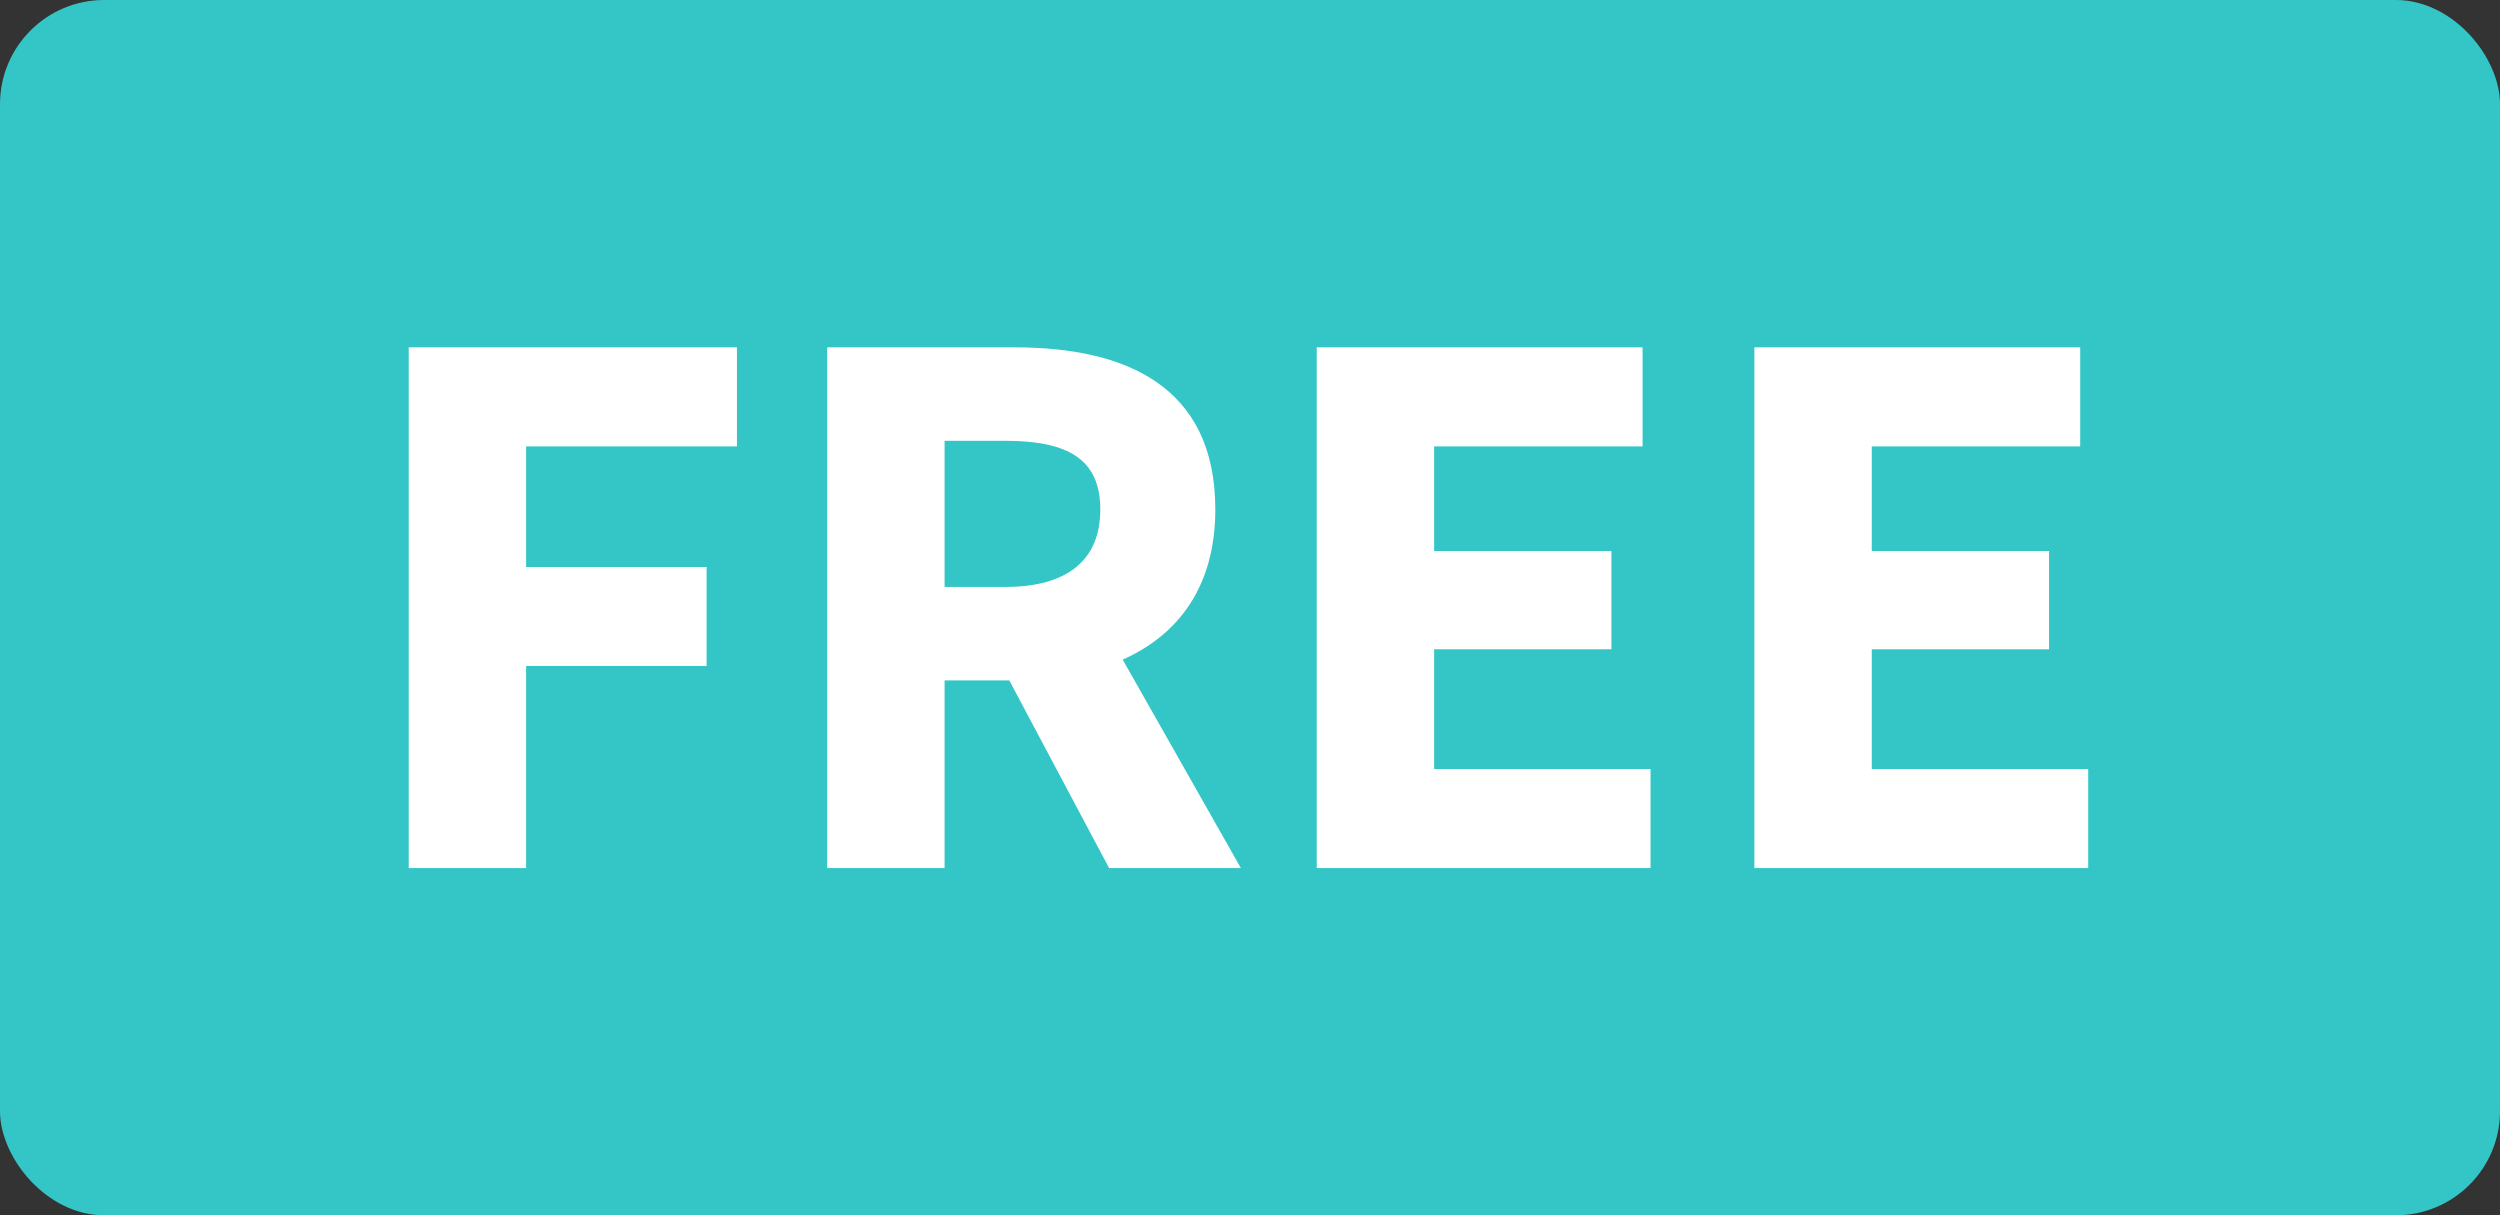 <svg xmlns="http://www.w3.org/2000/svg" width="72" height="35" viewBox="0 0 72 35"><rect x="0" y="0" width="72" height="35" fill="#333333" stroke="none"/><g fill="none" fill-rule="evenodd"><rect width="72" height="35" fill="#34C6C7" rx="3"/><path fill="#FFF" d="M11.771 25V10.004h9.453v2.852h-6.072v3.473h5.198v2.852h-5.198V25h-3.381zm12.052 0V10.004h5.405c3.174 0 5.773 1.104 5.773 4.669 0 2.208-1.058 3.611-2.668 4.324L35.737 25h-3.795l-2.875-5.405h-1.863V25h-3.381zm3.381-8.096h1.748c1.771 0 2.737-.759 2.737-2.231s-.966-1.978-2.737-1.978h-1.748v4.209zM37.922 25V10.004h9.384v2.852h-6.003v3.013h5.106v2.829h-5.106v3.45h6.233V25h-9.614zm12.604 0V10.004h9.384v2.852h-6.003v3.013h5.106v2.829h-5.106v3.45h6.233V25h-9.614z"/></g></svg>
